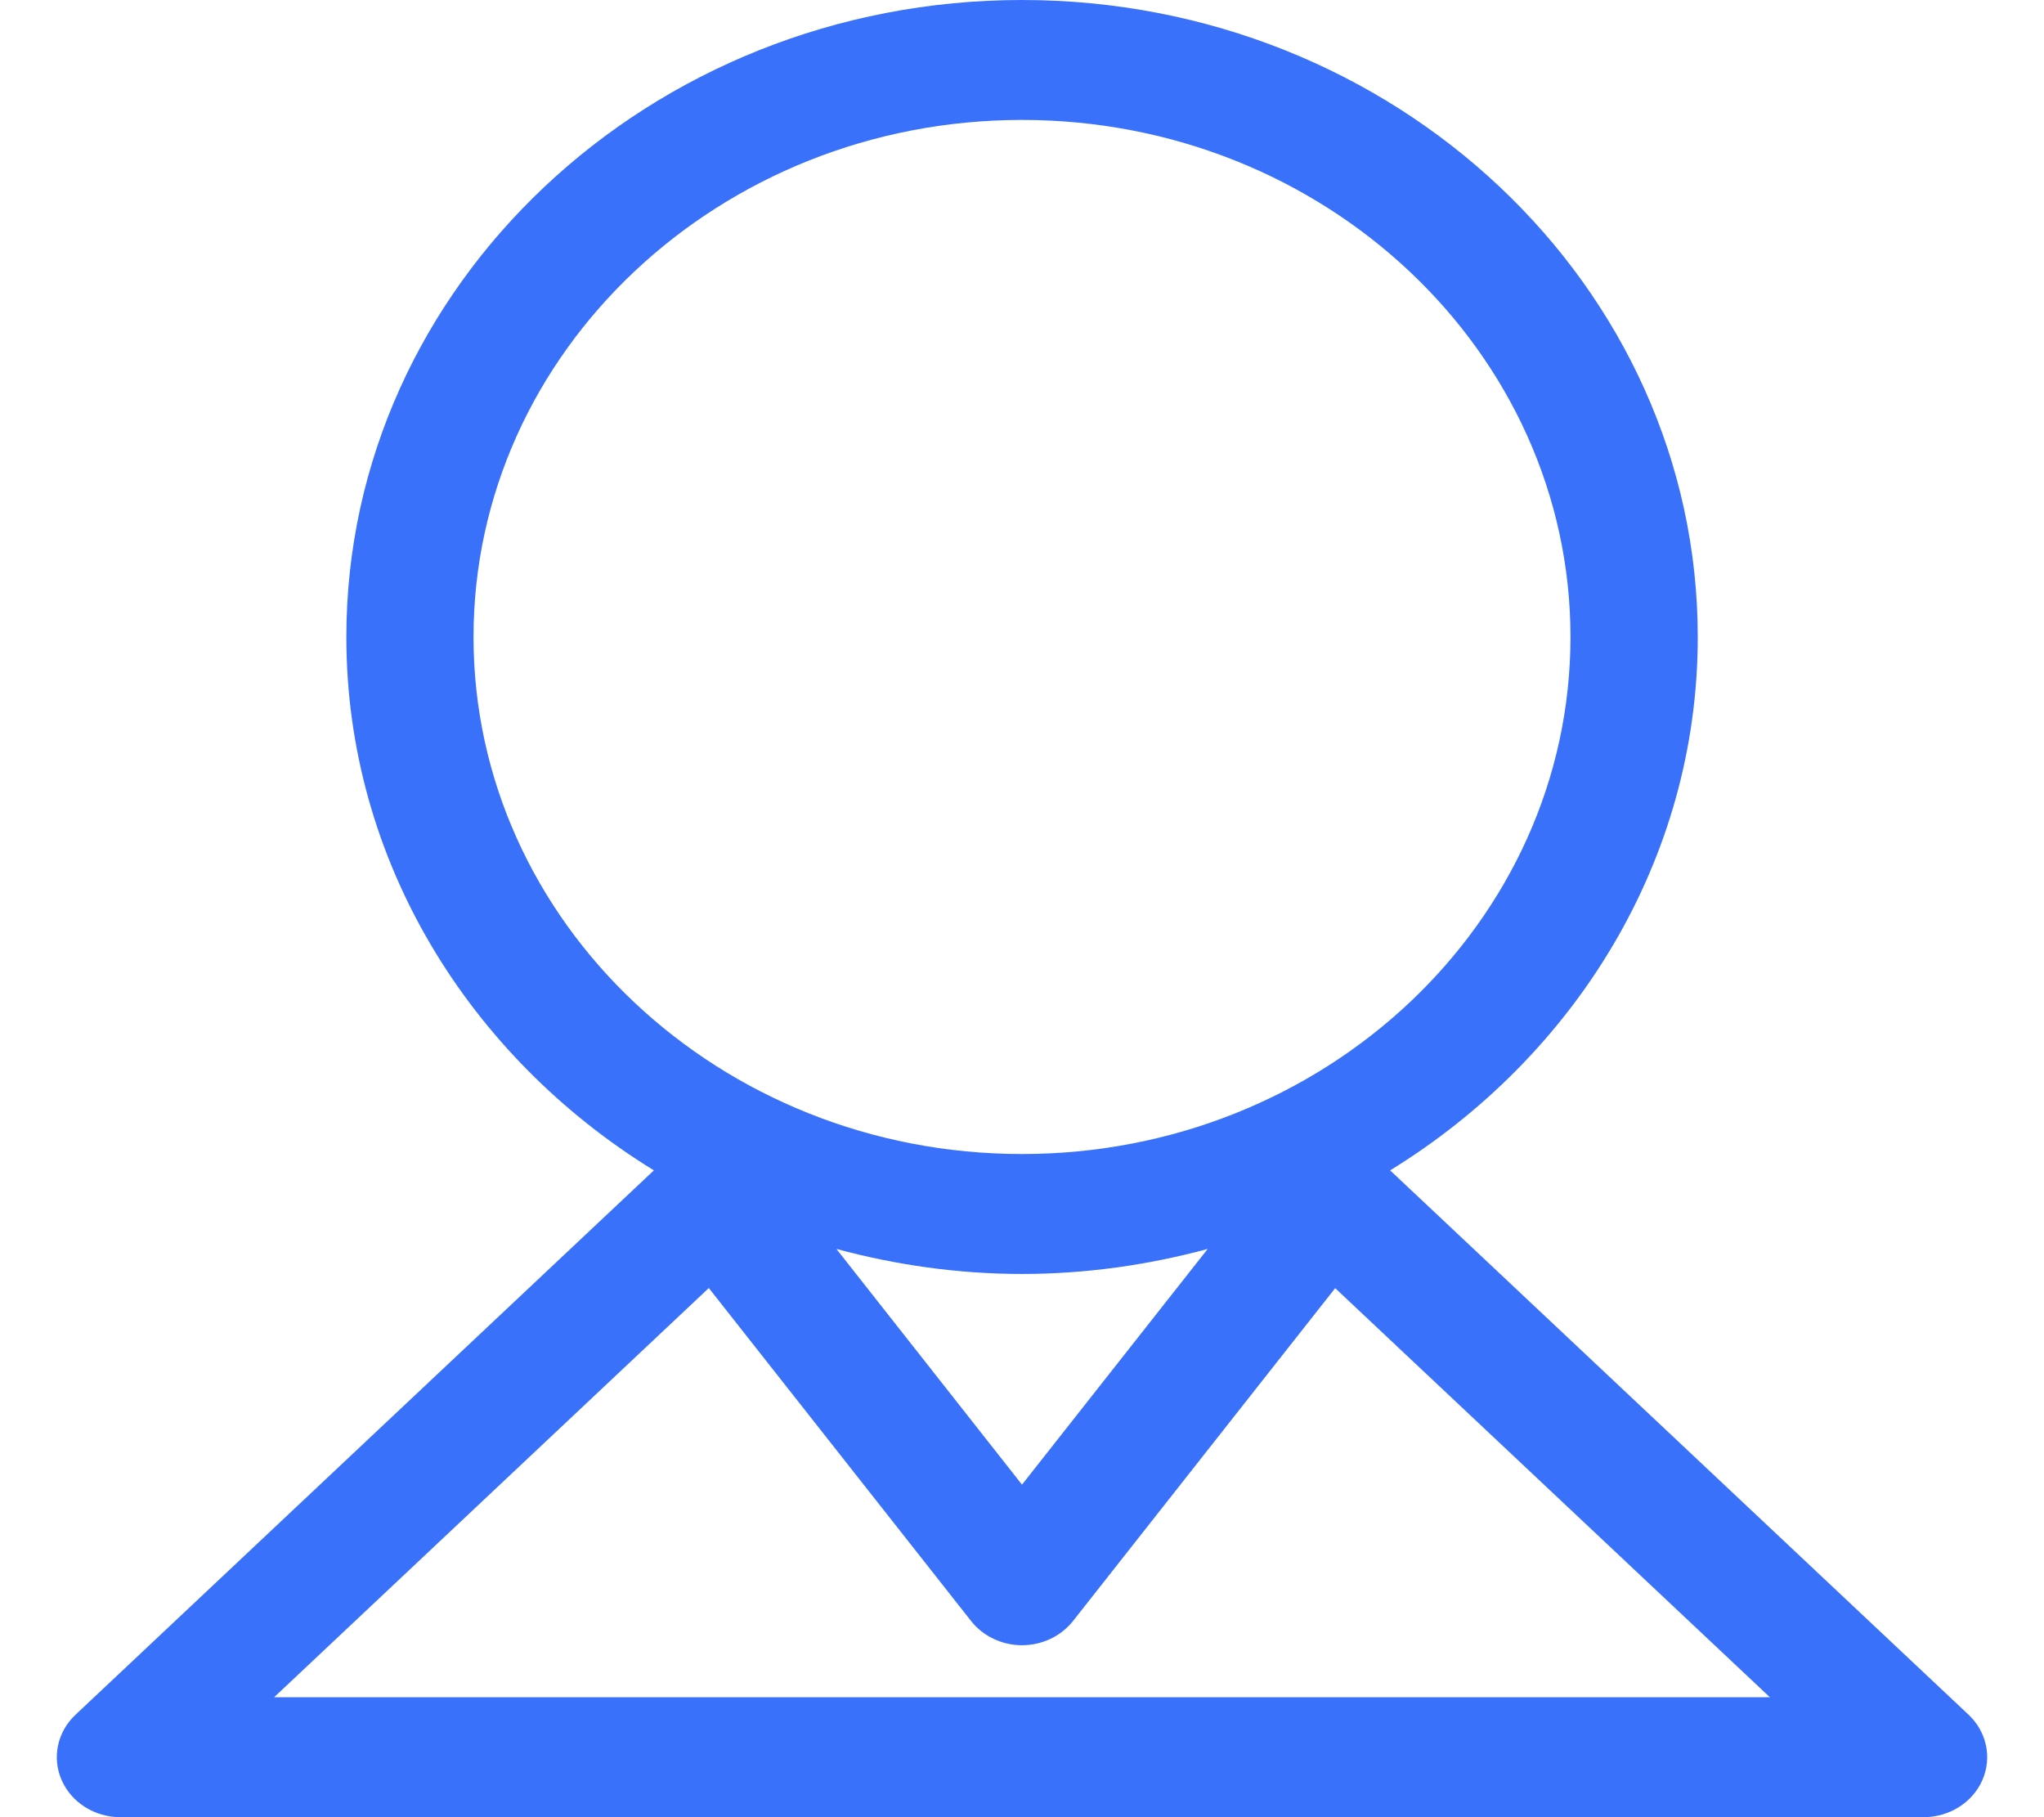 <?xml version="1.0" encoding="UTF-8"?>
<svg width="18px" height="16px" viewBox="0 0 18 16" version="1.1" xmlns="http://www.w3.org/2000/svg" xmlns:xlink="http://www.w3.org/1999/xlink">
    <!-- Generator: Sketch 53.1 (72631) - https://sketchapp.com -->
    <title>zhiwei-2复制</title>
    <desc>Created with Sketch.</desc>
    <g id="Page-1" stroke="none" stroke-width="1" fill="none" fill-rule="evenodd">
        <g id="双选会详情" transform="translate(-671, -312)" fill="#3A71FB" fill-rule="nonzero">
            <g id="zhiwei-2复制" transform="translate(671, 312)">
                <path d="M17.336,15.098 L12.242,10.305 C13.87,9.303 14.951,7.574 14.951,5.609 C14.951,2.516 12.282,0 9,0 C5.719,0 3.05,2.516 3.05,5.609 C3.05,7.574 4.13,9.303 5.758,10.305 L0.665,15.098 C0.504,15.249 0.456,15.477 0.543,15.674 C0.629,15.871 0.834,16 1.06,16 L16.94,16 C17.166,16 17.371,15.871 17.457,15.674 C17.544,15.477 17.496,15.249 17.336,15.098 L17.336,15.098 Z M4.17,5.609 C4.17,3.098 6.337,1.056 9,1.056 C11.663,1.056 13.83,3.098 13.83,5.609 C13.83,8.119 11.663,10.161 9,10.161 C6.337,10.161 4.17,8.119 4.17,5.609 Z M10.635,10.997 L9,13.072 L7.366,10.997 C7.886,11.137 8.433,11.217 9,11.217 C9.568,11.217 10.114,11.137 10.635,10.997 Z M2.414,14.944 L6.242,11.341 L8.551,14.272 C8.656,14.406 8.823,14.486 9,14.486 C9.178,14.486 9.344,14.406 9.45,14.272 L11.758,11.342 L15.586,14.944 L2.414,14.944 Z" id="形状"></path>
            </g>
        </g>
    </g>
</svg>